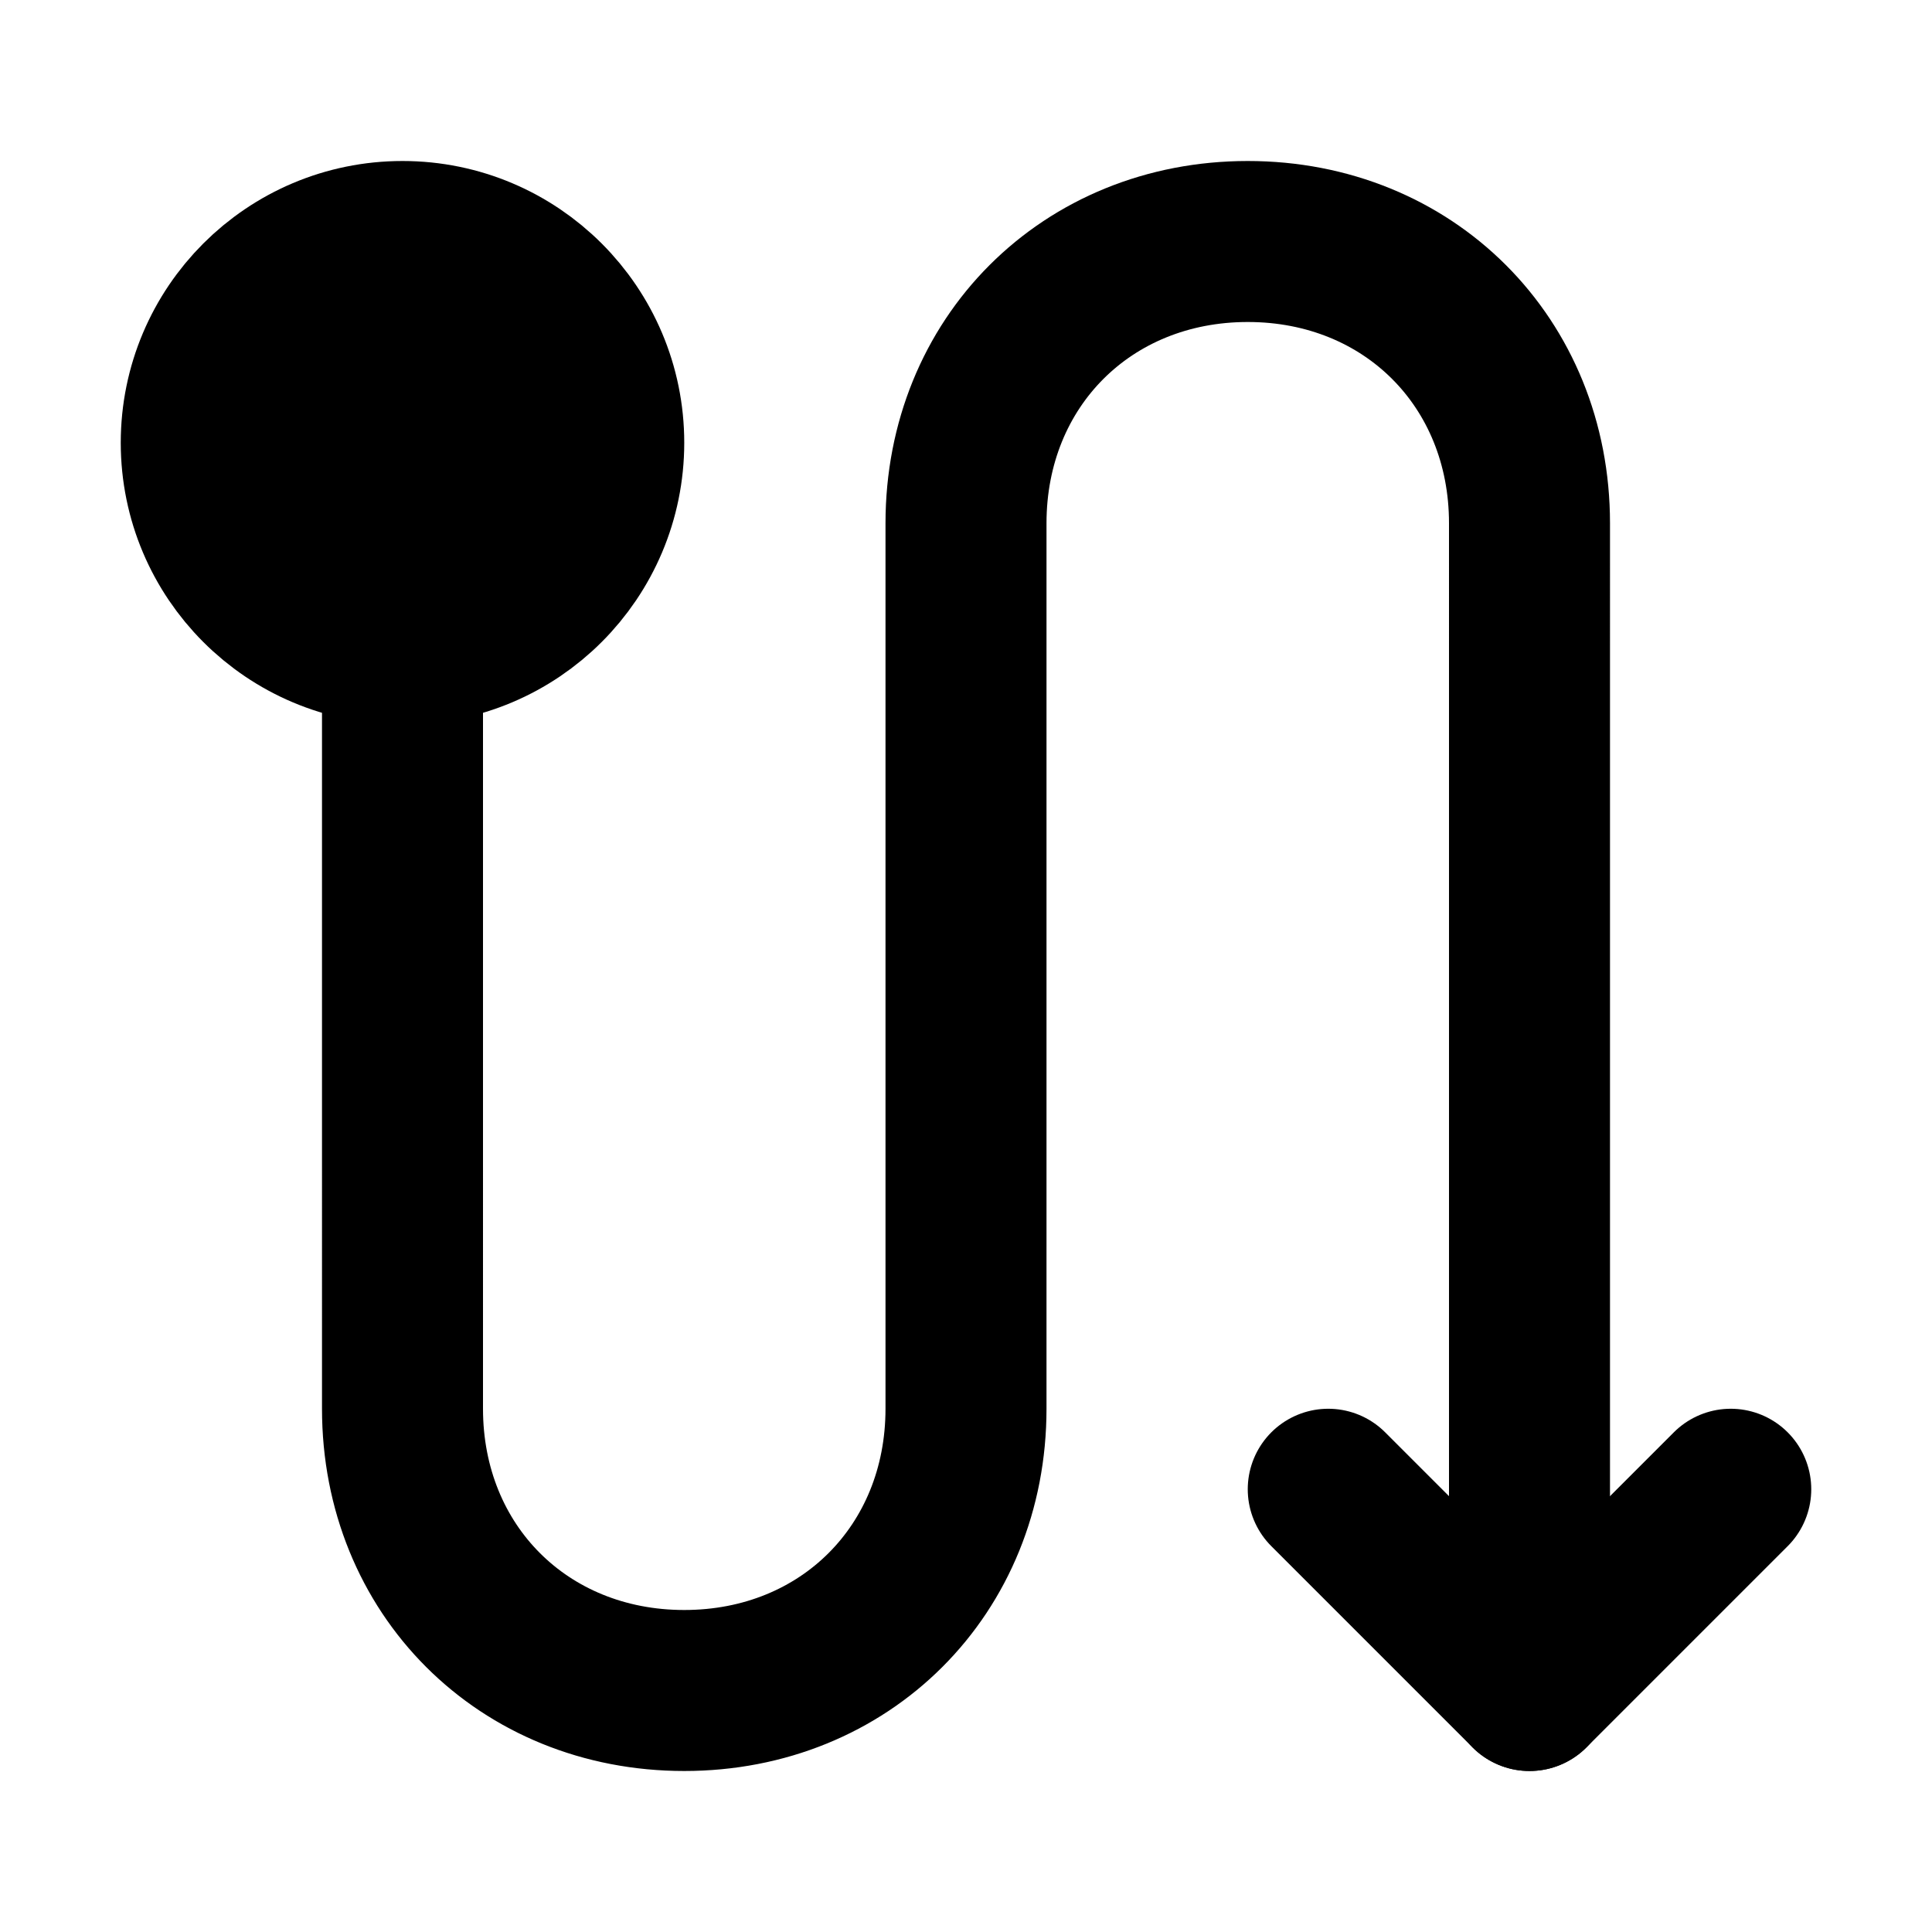 <svg xmlns="http://www.w3.org/2000/svg" width="1em" height="1em" viewBox="0 0 48 48"><g fill="none" stroke="currentColor" stroke-width="4"><path stroke-linecap="round" stroke-linejoin="round" d="M24 31v4c0 4-3 7-7 7s-7-3-7-7V16m28 26V13c0-4-3-7-7-7s-7 3-7 7v18"/><path stroke-linecap="round" stroke-linejoin="round" d="m33 37l5 5l5-5"/><circle cx="10" cy="11" r="5" fill="currentColor" transform="rotate(-180 10 11)"/></g></svg>